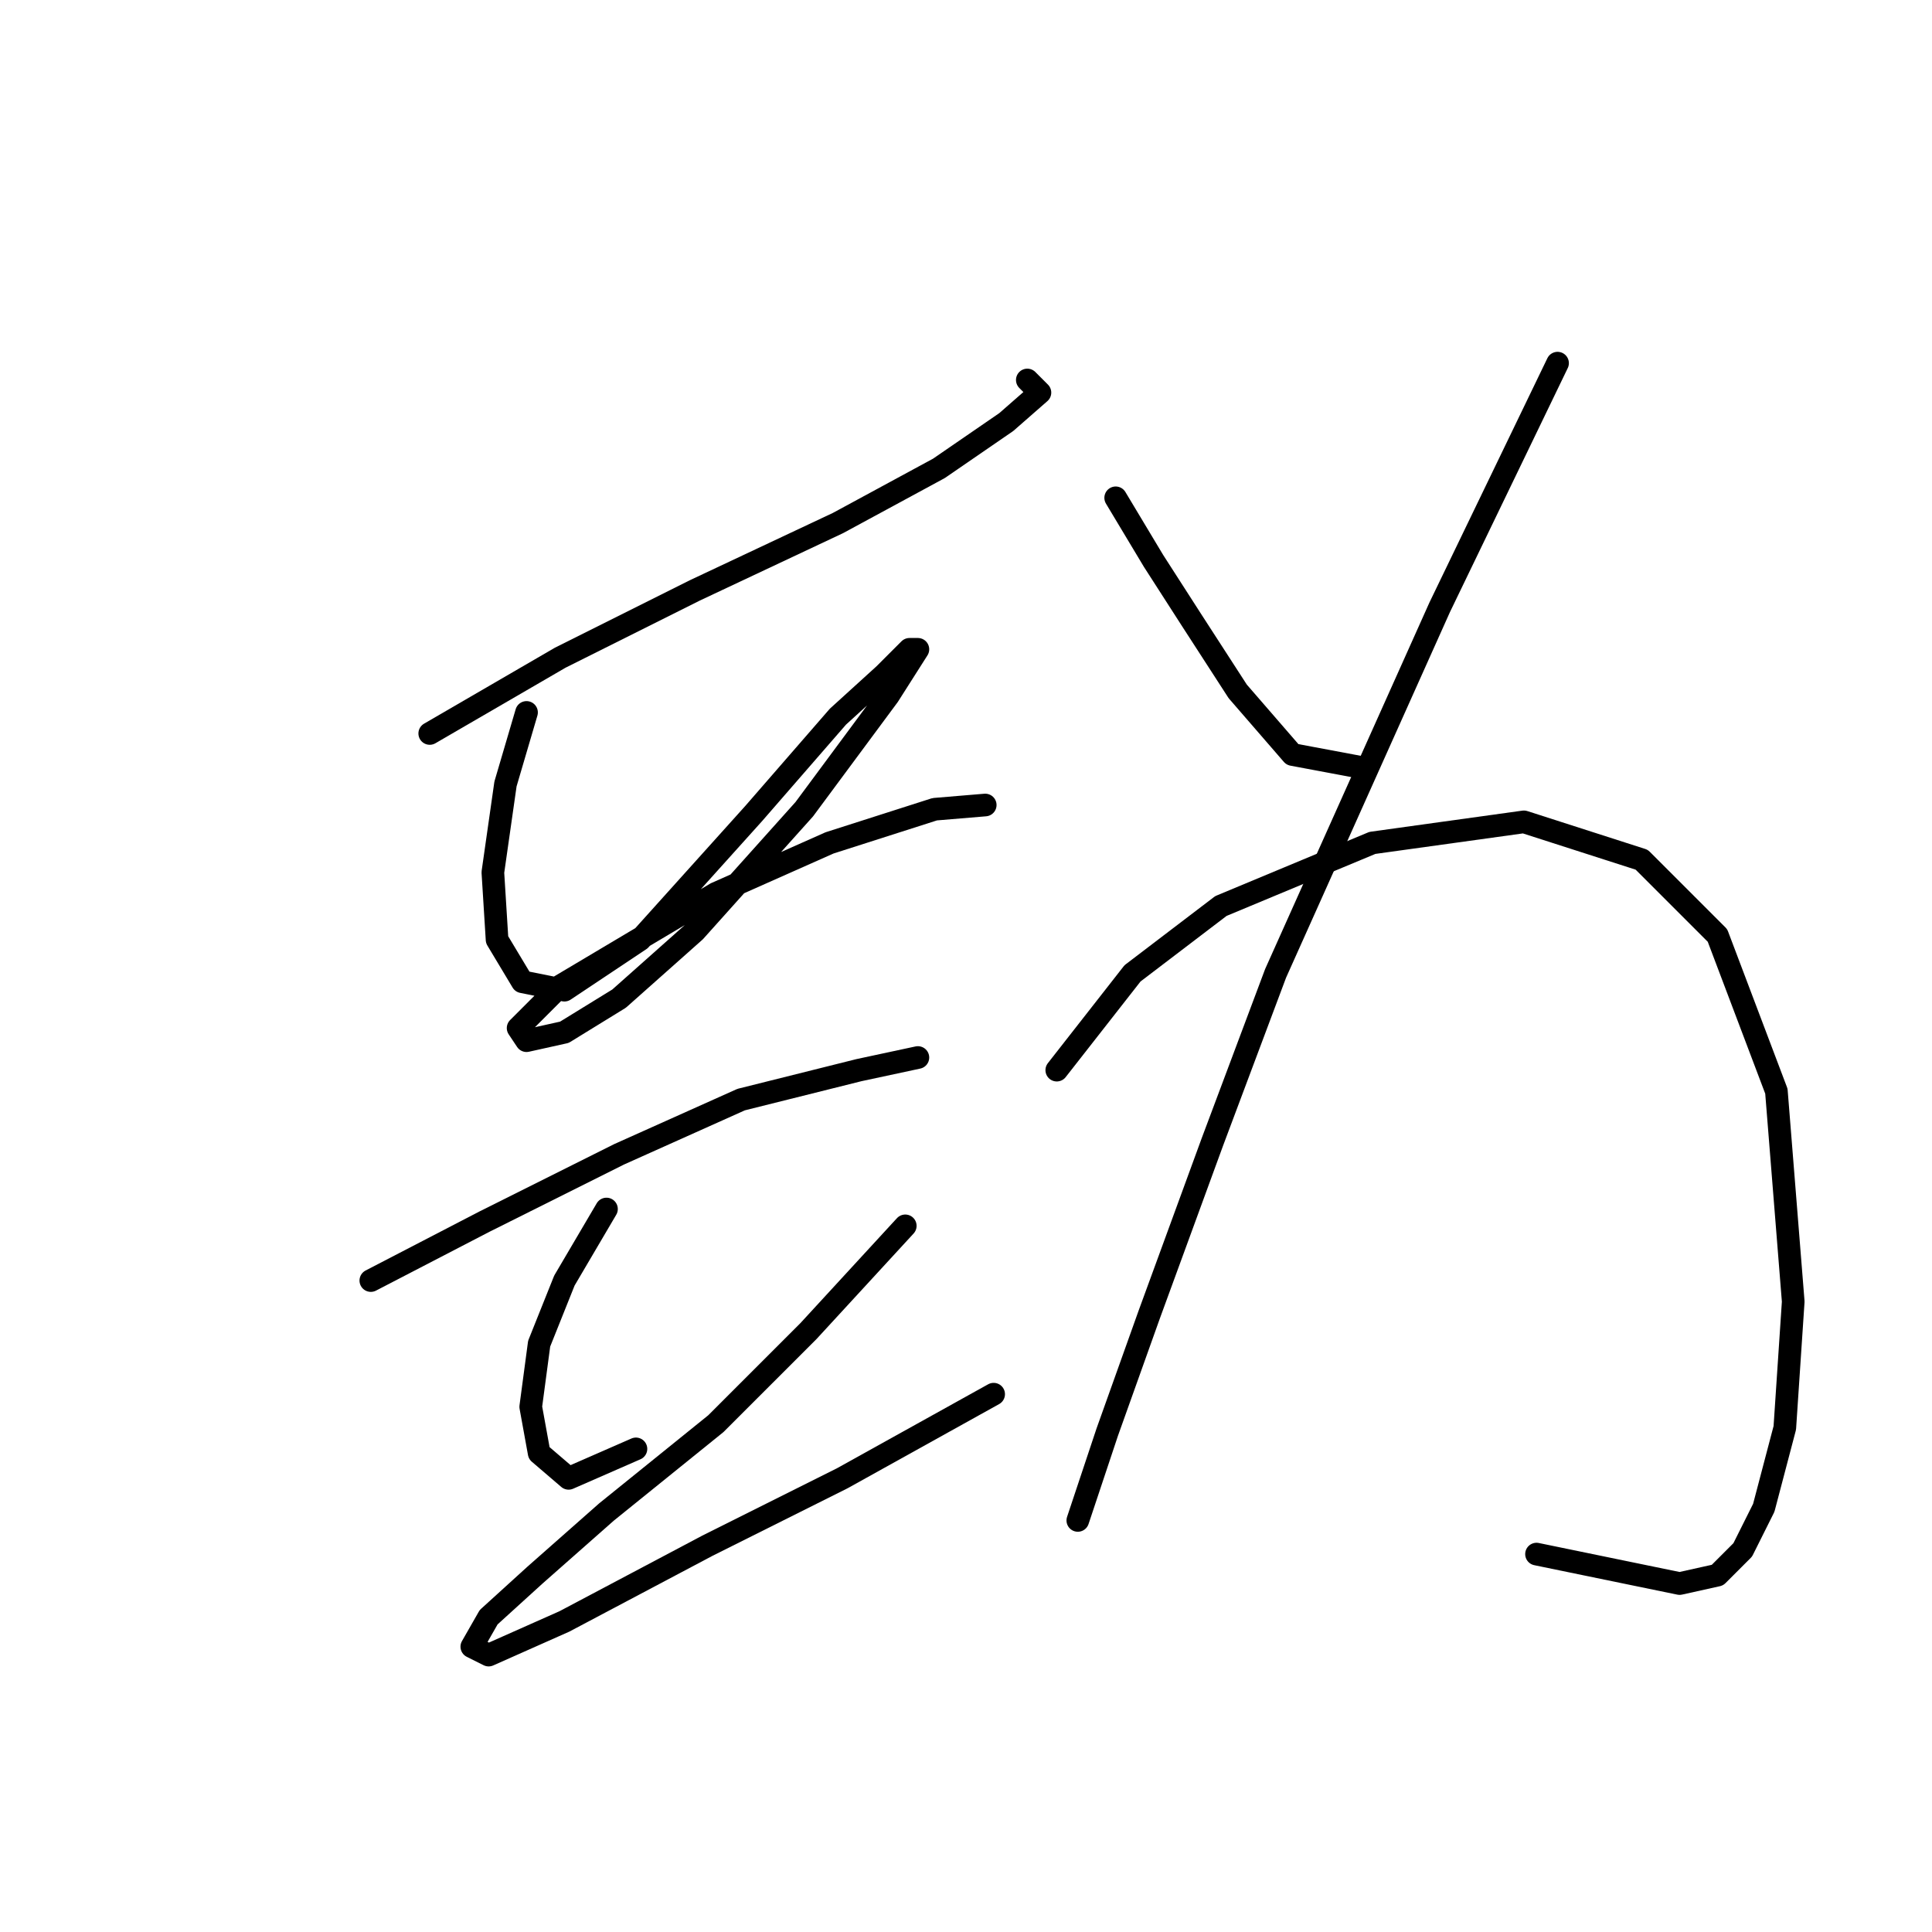 <?xml version="1.0" standalone="no"?>
    <svg width="256" height="256" xmlns="http://www.w3.org/2000/svg" version="1.1">
    <polyline stroke="black" stroke-width="3" stroke-linecap="round" fill="transparent" stroke-linejoin="round" points="56.942 97.189 74.229 87.152 92.072 78.23 111.031 69.308 124.414 62.059 133.336 55.926 137.797 52.022 136.124 50.349 136.124 50.349 " />
        <polyline stroke="black" stroke-width="3" stroke-linecap="round" fill="transparent" stroke-linejoin="round" points="69.768 94.401 66.979 103.881 65.307 115.591 65.864 124.513 69.21 130.089 74.786 131.204 84.823 124.513 99.879 107.784 111.031 94.959 117.165 89.383 120.511 86.037 121.626 86.037 117.723 92.171 106.57 107.227 92.072 123.398 82.035 132.32 74.786 136.781 69.768 137.896 68.652 136.223 74.229 130.647 94.86 118.379 109.916 111.688 123.857 107.227 130.548 106.669 130.548 106.669 " />
        <polyline stroke="black" stroke-width="3" stroke-linecap="round" fill="transparent" stroke-linejoin="round" points="49.136 169.68 64.191 161.873 82.035 152.952 98.206 145.702 113.82 141.799 121.626 140.126 121.626 140.126 " />
        <polyline stroke="black" stroke-width="3" stroke-linecap="round" fill="transparent" stroke-linejoin="round" points="80.362 160.201 74.786 169.68 71.44 178.044 70.325 186.409 71.44 192.543 75.344 195.888 84.266 191.985 84.266 191.985 " />
        <polyline stroke="black" stroke-width="3" stroke-linecap="round" fill="transparent" stroke-linejoin="round" points="119.953 162.431 107.128 176.372 94.86 188.639 80.362 200.349 70.883 208.714 64.749 214.29 62.518 218.193 64.749 219.308 74.786 214.847 93.745 204.81 111.589 195.888 131.663 184.736 131.663 184.736 " />
        <polyline stroke="black" stroke-width="3" stroke-linecap="round" fill="transparent" stroke-linejoin="round" points="147.834 65.963 152.853 74.327 157.872 82.134 164.005 91.613 171.255 99.978 180.176 101.65 180.176 101.65 " />
        <polyline stroke="black" stroke-width="3" stroke-linecap="round" fill="transparent" stroke-linejoin="round" points="206.385 48.119 190.771 80.461 169.024 128.974 160.66 151.279 152.295 174.141 146.719 189.754 142.816 201.465 142.816 201.465 " />
        <polyline stroke="black" stroke-width="3" stroke-linecap="round" fill="transparent" stroke-linejoin="round" points="140.028 141.799 150.065 128.974 161.775 120.052 181.849 111.688 201.924 108.9 217.537 113.918 227.574 123.955 235.381 144.587 237.611 172.468 236.496 189.197 233.708 199.792 230.92 205.368 227.574 208.714 222.556 209.829 203.596 205.925 203.596 205.925 " />
        </svg>